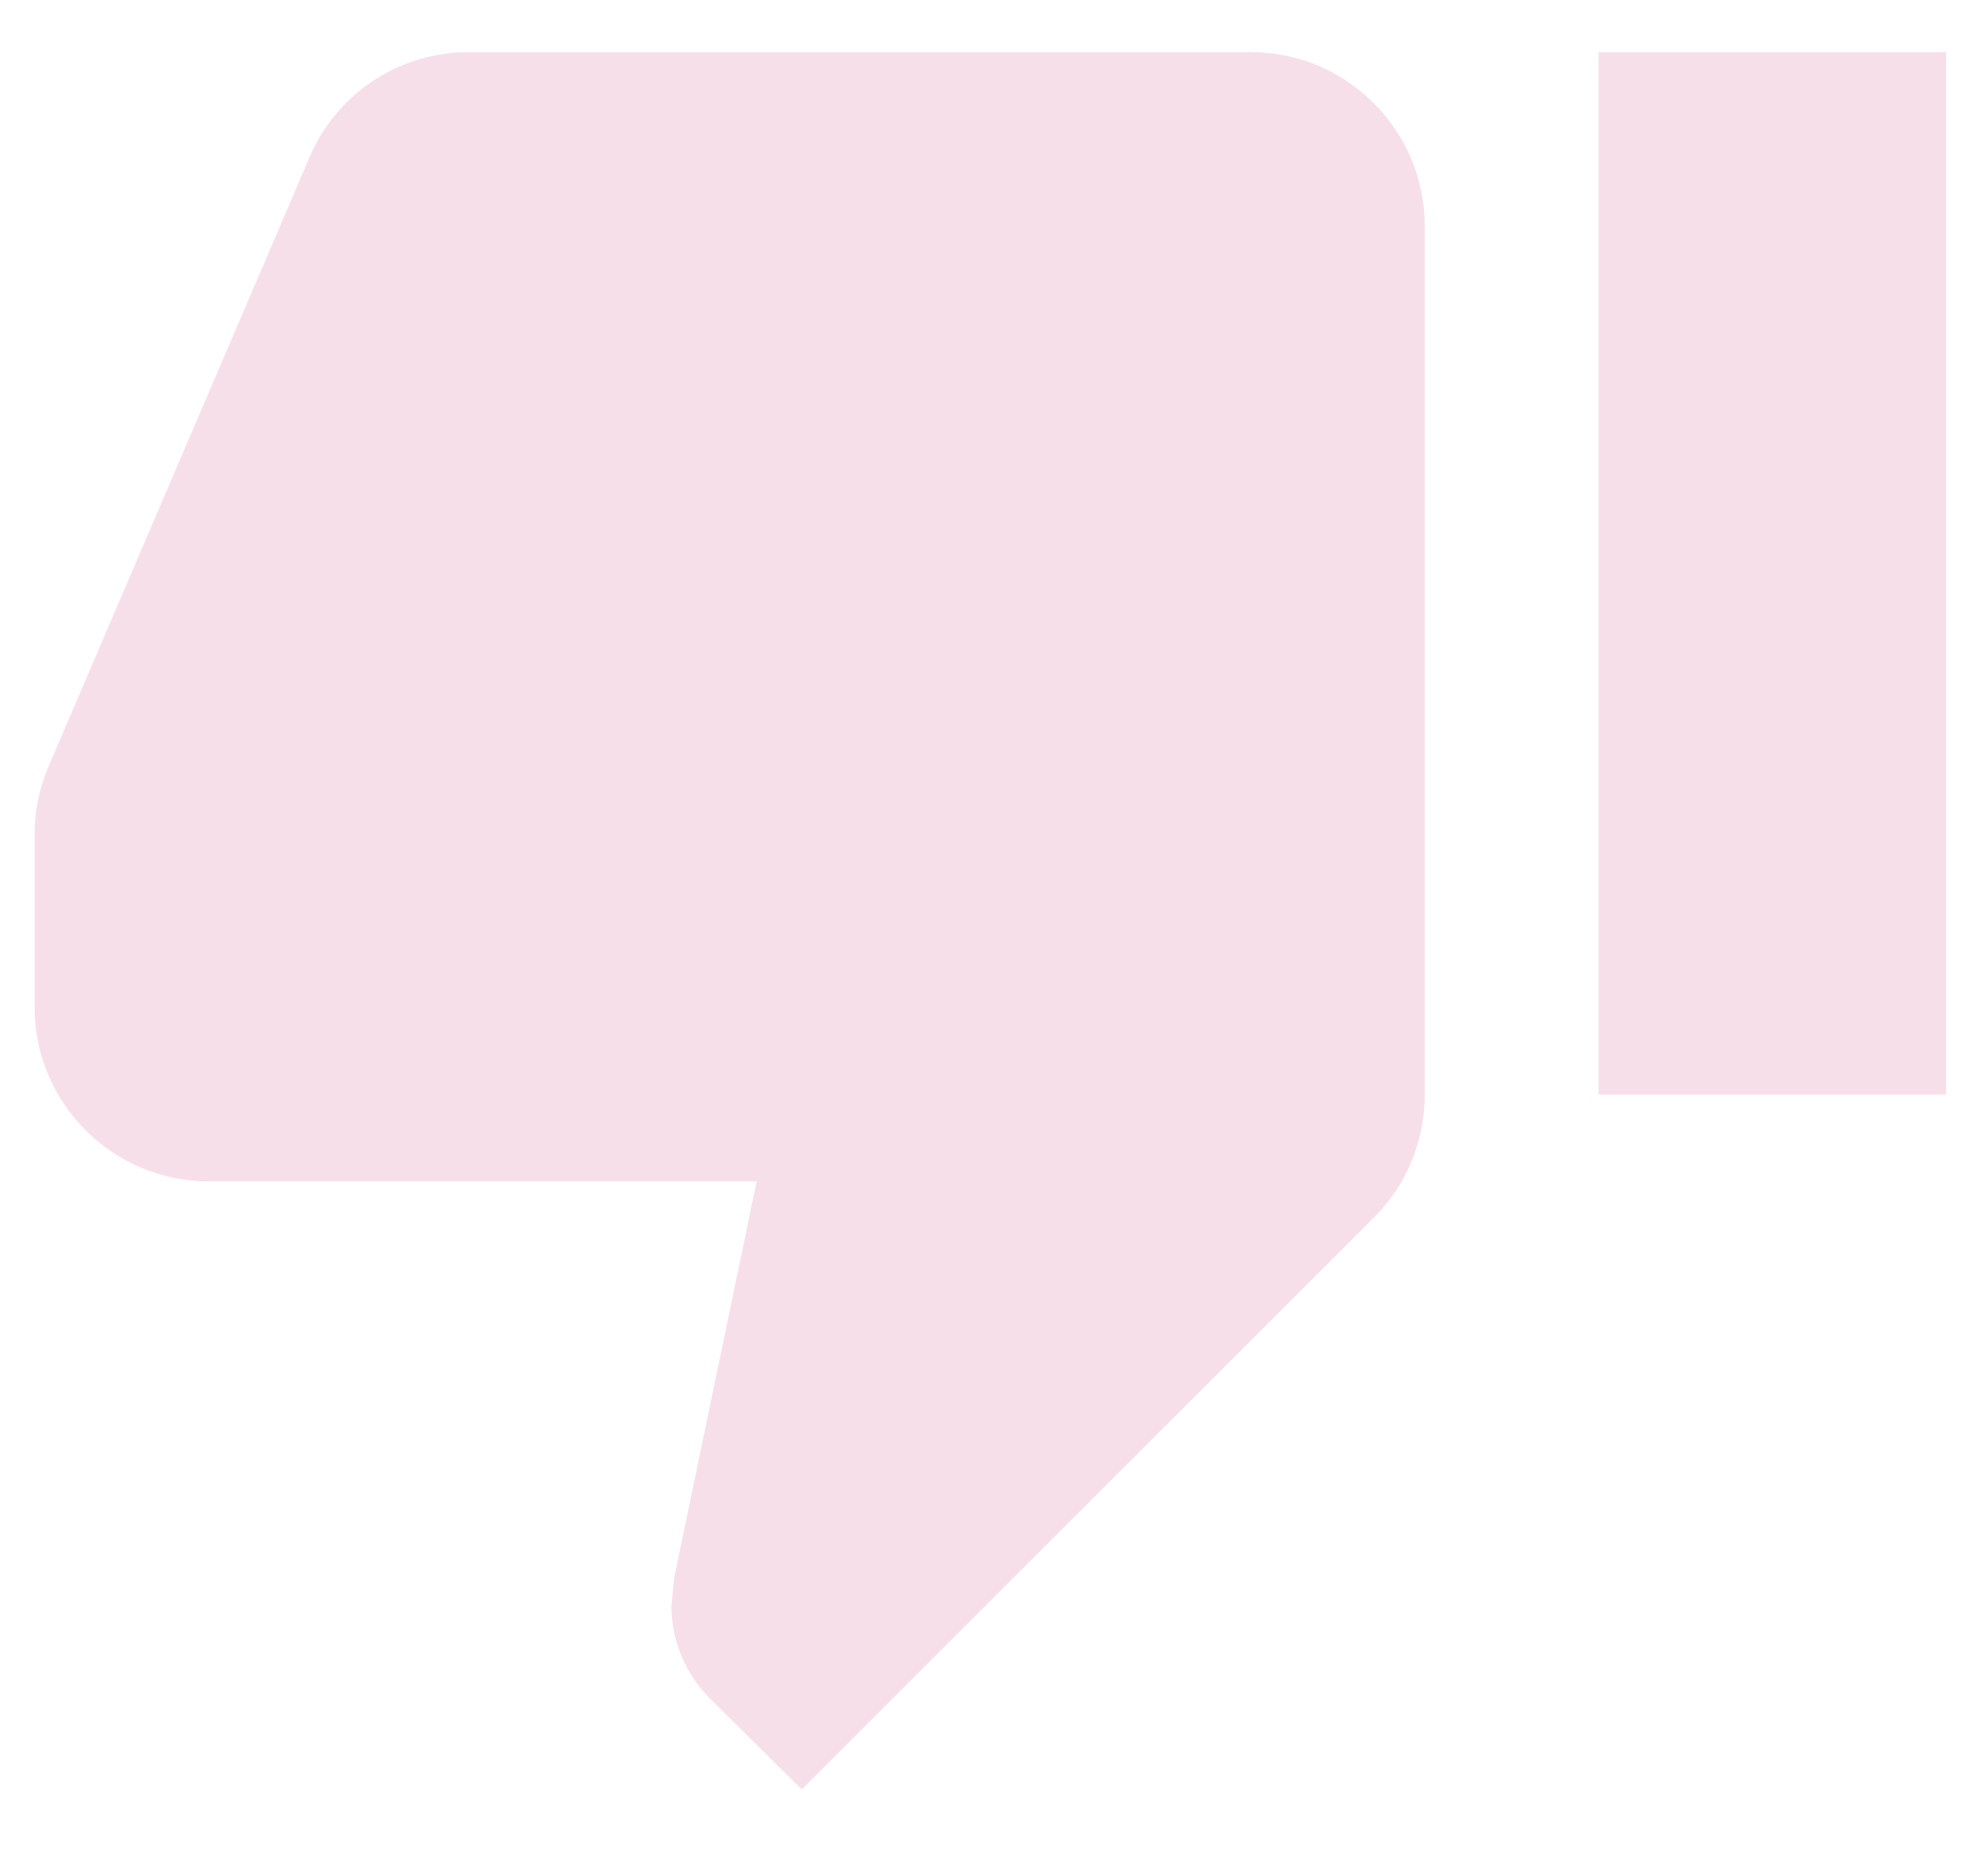 <svg xmlns="http://www.w3.org/2000/svg" width="19" height="18" fill="none" viewBox="0 0 19 18"><path fill="#F7DFE9" d="M11.999 0.5H4.499C3.807 0.5 3.215 0.917 2.965 1.517L0.449 7.392C0.374 7.583 0.332 7.783 0.332 8V9.667C0.332 10.583 1.082 11.333 1.999 11.333H7.257L6.465 15.142L6.44 15.408C6.44 15.75 6.582 16.067 6.807 16.292L7.69 17.167L13.182 11.675C13.482 11.375 13.665 10.958 13.665 10.5V2.167C13.665 1.25 12.915 0.5 11.999 0.5ZM15.332 0.5V10.5H18.665V0.5H15.332Z"/></svg>